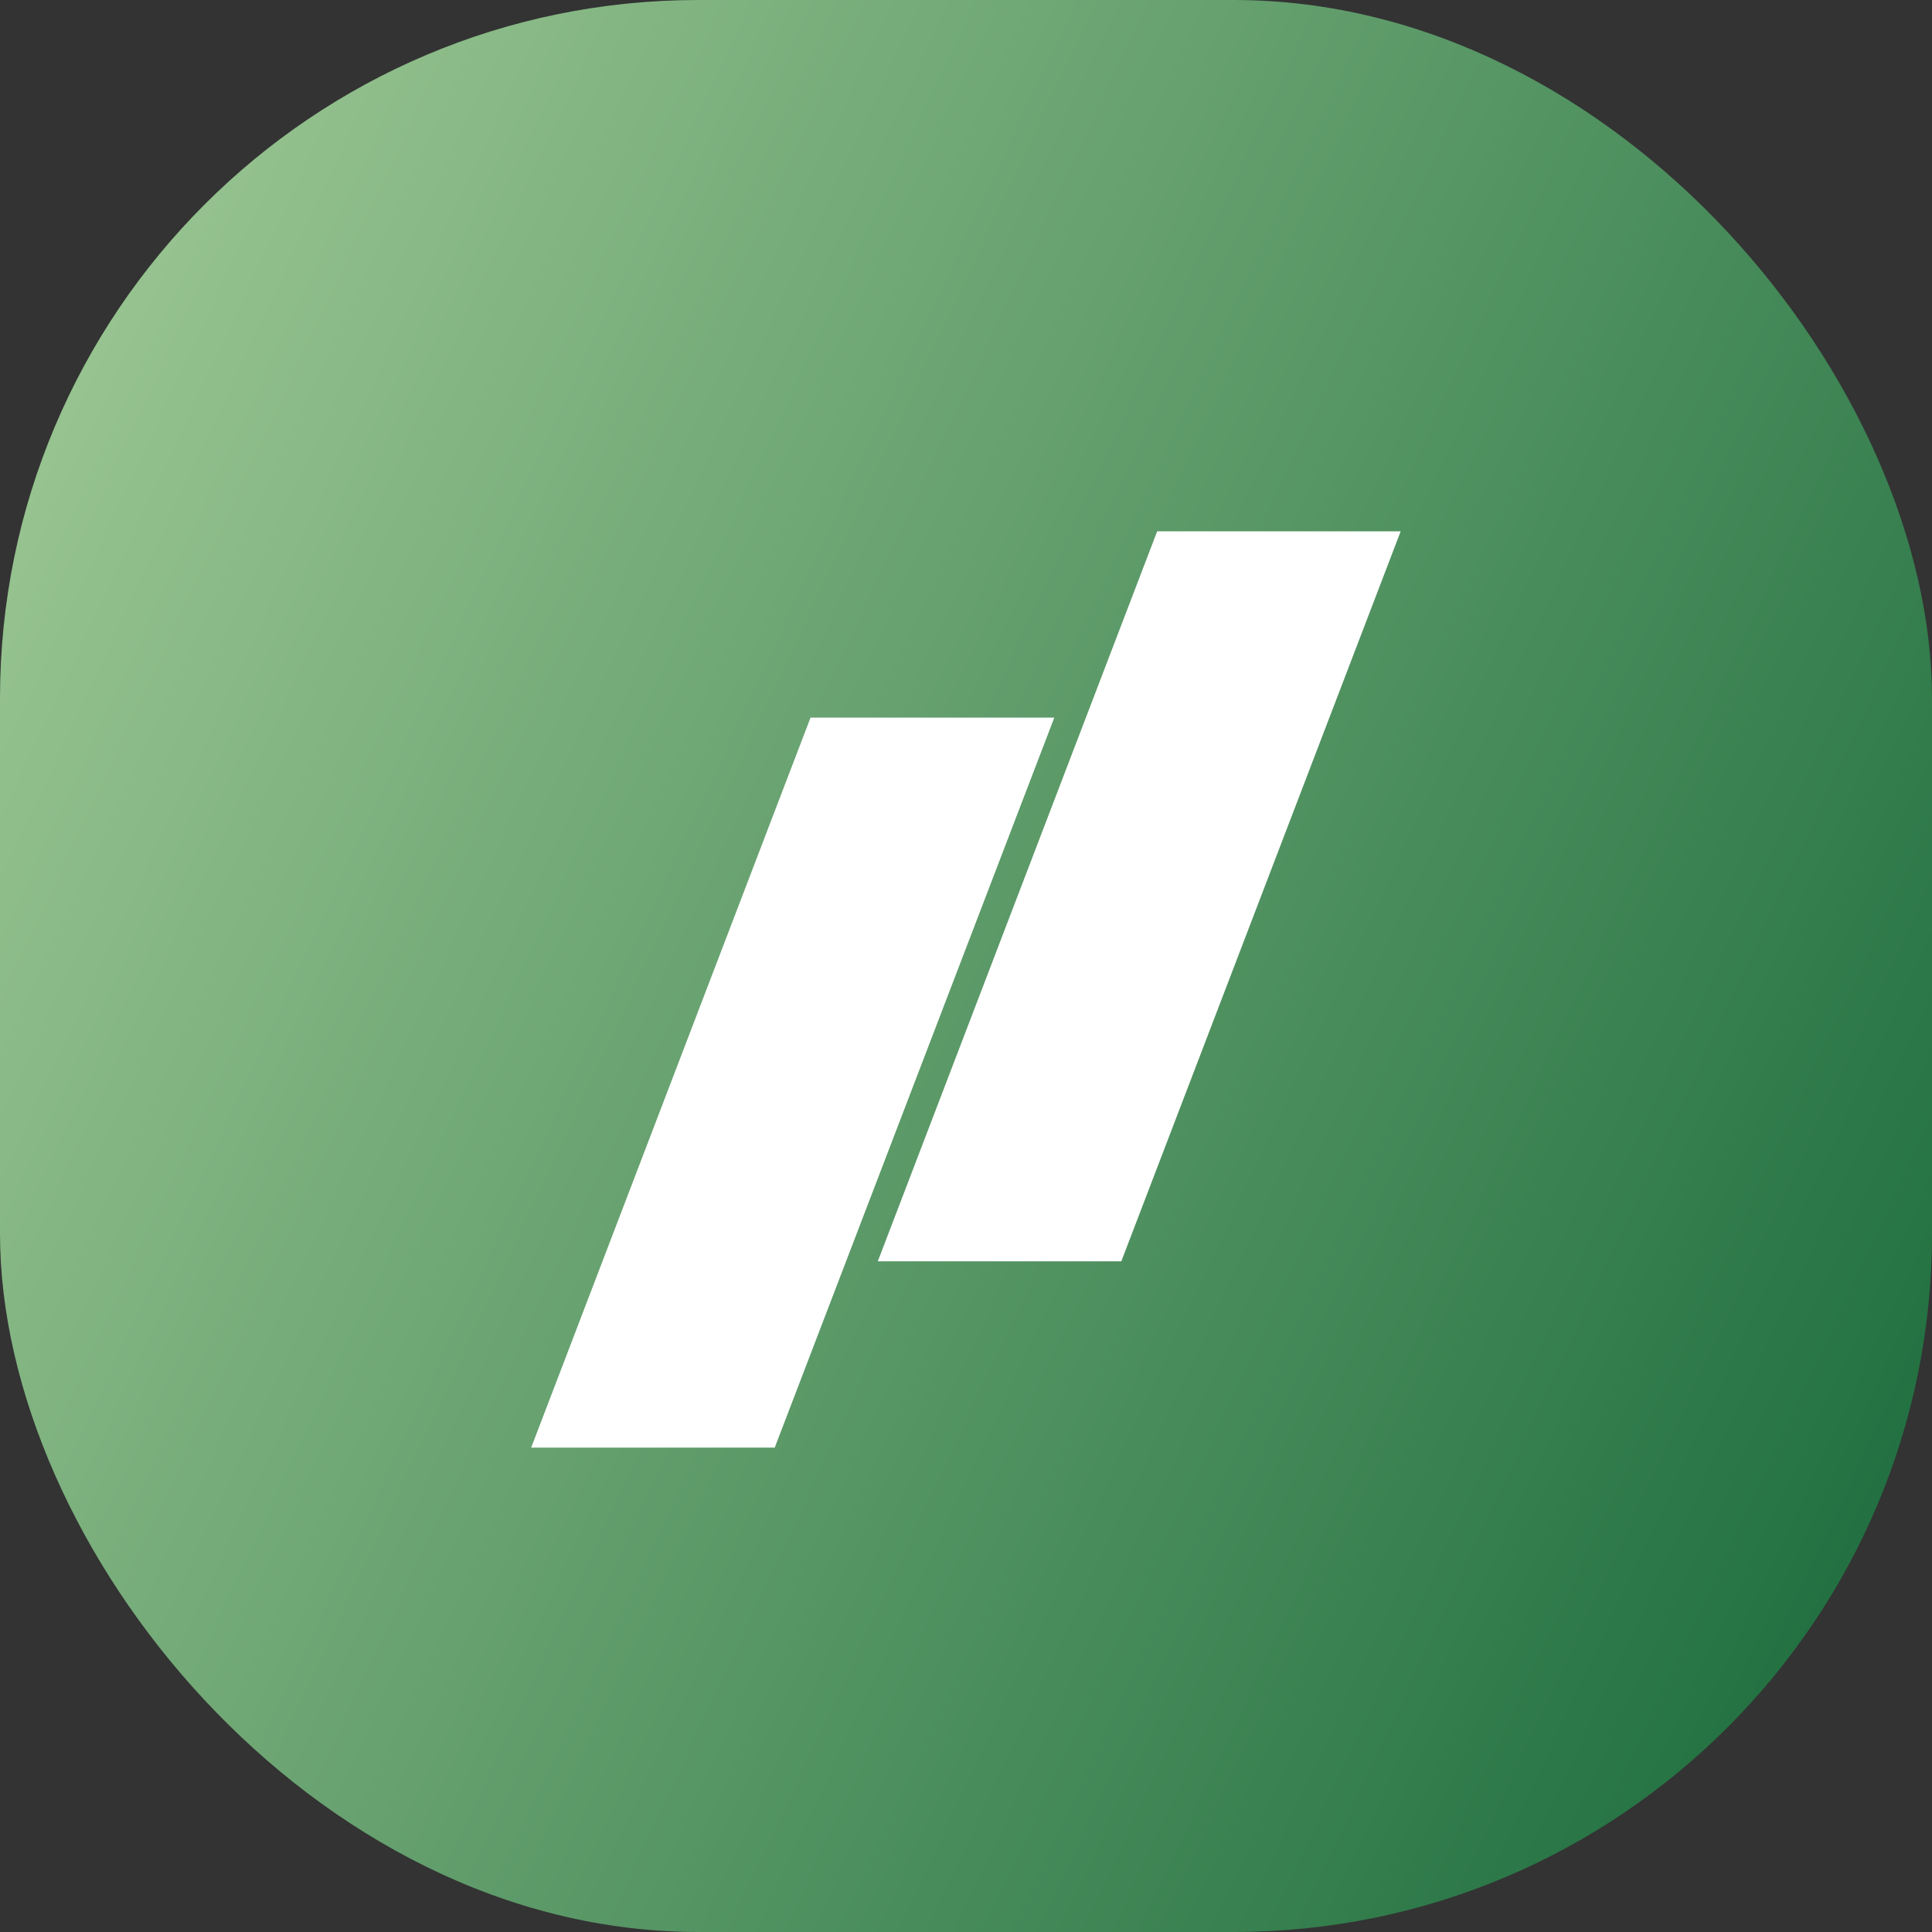 <svg width="83" height="83" viewBox="0 0 83 83" fill="none" xmlns="http://www.w3.org/2000/svg">
<rect x="0" y="0" width="83" height="83" fill="#333333" stroke="none"/>
<defs>
<linearGradient id="paint0_linear_3477_6801" x1="0" y1="0" x2="99.955" y2="46.747" gradientUnits="userSpaceOnUse">
<stop stop-color="#A3CC98"/>
<stop offset="1" stop-color="#166839"/>
</linearGradient>
</defs>
<rect width="83" height="83" rx="30" fill="url(#paint0_linear_3477_6801)"/>
<path d="M34.821 30.83H45.293L33.283 62.19H22.82L34.821 30.83Z" fill="white"/>
<path d="M49.713 22.826H60.174L48.173 54.186H37.711L49.713 22.826Z" fill="white"/>

</svg>
